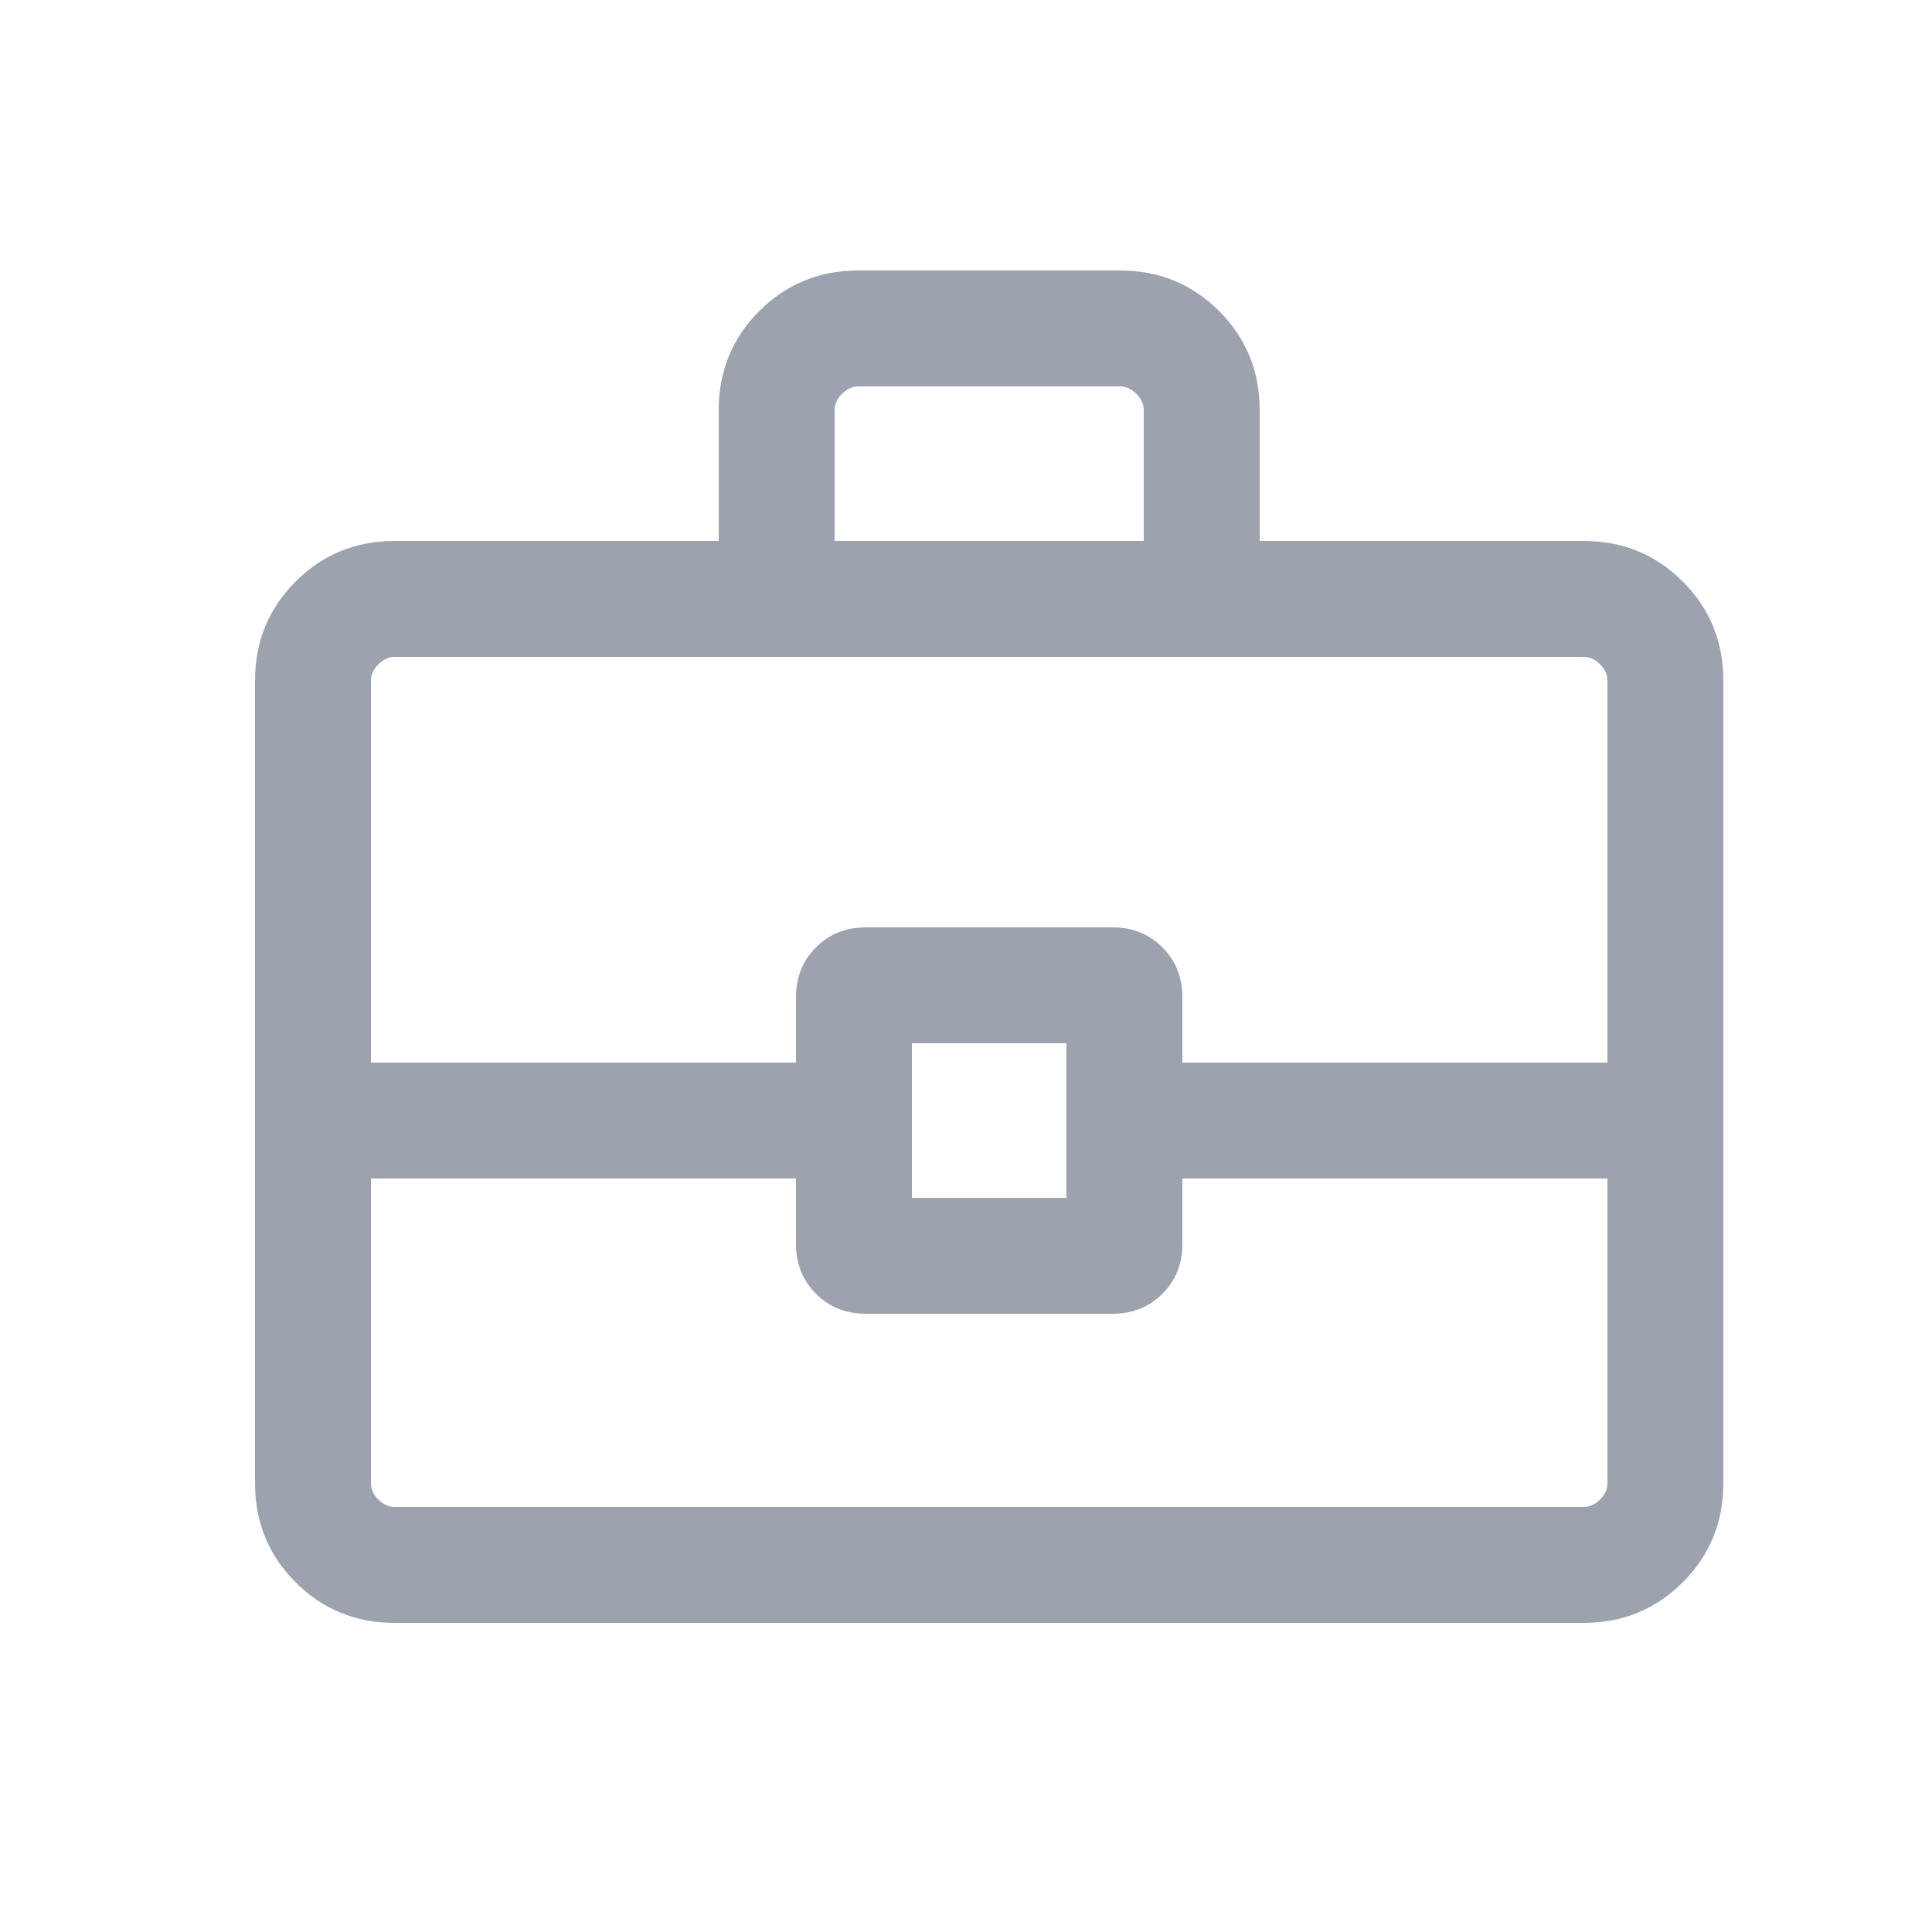 <!-- Generated by IcoMoon.io -->
<svg version="1.1" xmlns="http://www.w3.org/2000/svg" width="32" height="32" viewBox="0 0 32 32">
<path fill="#9ca3af" d="M6.538 26.88c-0.647 0-1.194-0.224-1.642-0.672s-0.672-0.995-0.672-1.642v-13.292c0-0.647 0.224-1.194 0.672-1.642s0.995-0.672 1.642-0.672h5.366v-2.166c0-0.647 0.224-1.194 0.672-1.642s0.995-0.672 1.642-0.672h4.332c0.647 0 1.194 0.224 1.642 0.672s0.672 0.995 0.672 1.642v2.166h5.366c0.647 0 1.194 0.224 1.642 0.672s0.672 0.995 0.672 1.642v13.292c0 0.647-0.224 1.194-0.672 1.642s-0.995 0.672-1.642 0.672h-19.692zM13.824 8.96h5.12v-2.166c0-0.099-0.041-0.189-0.123-0.271s-0.172-0.123-0.271-0.123h-4.332c-0.099 0-0.189 0.041-0.271 0.123s-0.123 0.172-0.123 0.271v2.166zM26.624 19.52h-7.040v1.083c0 0.33-0.11 0.605-0.331 0.826s-0.496 0.331-0.826 0.331h-4.086c-0.33 0-0.605-0.11-0.826-0.331s-0.331-0.496-0.331-0.826v-1.083h-7.040v5.046c0 0.099 0.041 0.189 0.123 0.271s0.172 0.123 0.271 0.123h19.692c0.099 0 0.189-0.041 0.271-0.123s0.123-0.172 0.123-0.271v-5.046zM15.104 19.84h2.56v-2.56h-2.56v2.56zM6.144 17.6h7.040v-1.083c0-0.33 0.11-0.605 0.331-0.826s0.496-0.331 0.826-0.331h4.086c0.33 0 0.605 0.11 0.826 0.331s0.331 0.496 0.331 0.826v1.083h7.040v-6.326c0-0.099-0.041-0.189-0.123-0.271s-0.172-0.123-0.271-0.123h-19.692c-0.099 0-0.189 0.041-0.271 0.123s-0.123 0.172-0.123 0.271v6.326z"></path>
</svg>
